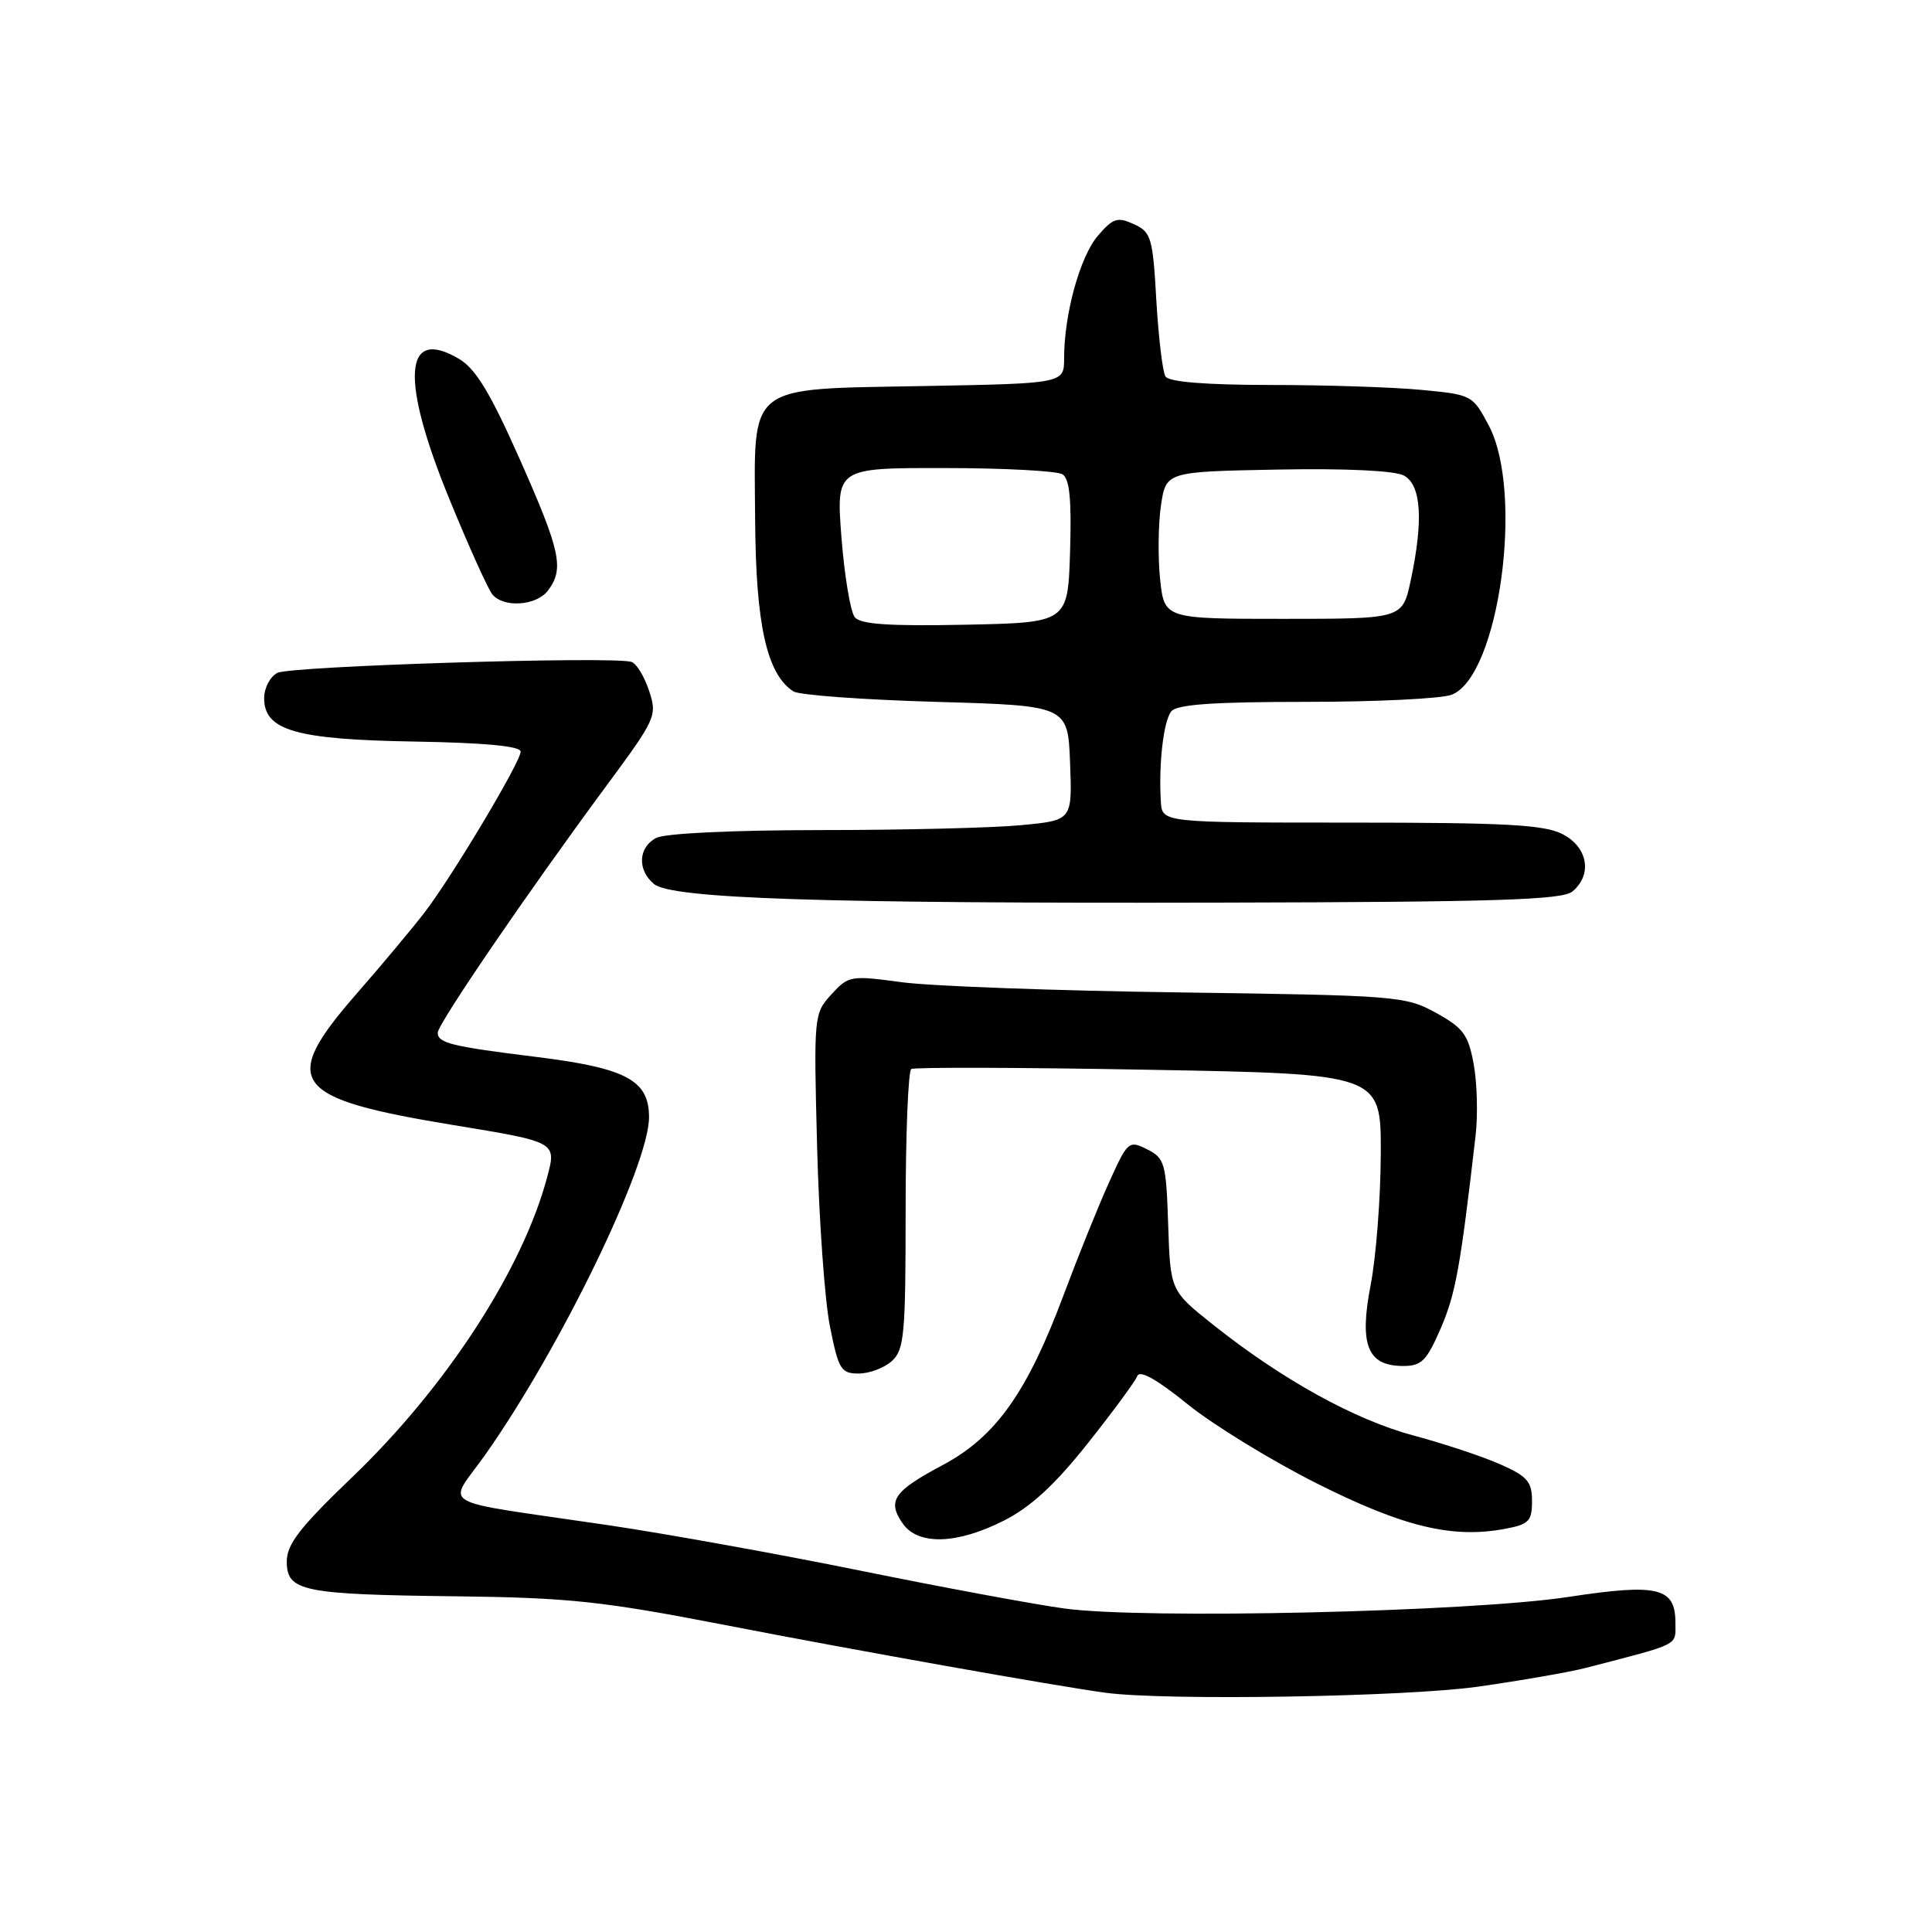 <?xml version="1.0" encoding="UTF-8" standalone="no"?>
<!DOCTYPE svg PUBLIC "-//W3C//DTD SVG 1.1//EN" "http://www.w3.org/Graphics/SVG/1.1/DTD/svg11.dtd" >
<svg xmlns="http://www.w3.org/2000/svg" xmlns:xlink="http://www.w3.org/1999/xlink" version="1.1" viewBox="0 0 256 256">
 <g >
 <path fill="currentColor"
d=" M 195.86 223.49 C 201.56 222.68 207.97 221.56 210.11 221.01 C 222.82 217.71 222.00 218.13 222.00 215.00 C 222.00 210.35 219.69 209.79 207.84 211.60 C 194.81 213.59 151.43 214.58 141.00 213.13 C 136.88 212.56 124.72 210.30 114.00 208.12 C 103.28 205.94 88.20 203.22 80.50 202.08 C 57.13 198.63 59.28 199.88 64.34 192.70 C 74.28 178.59 86.00 154.43 86.00 148.03 C 86.00 143.13 82.98 141.52 71.00 140.04 C 59.82 138.66 58.00 138.21 58.00 136.84 C 58.00 135.69 69.93 118.22 80.28 104.22 C 86.93 95.22 87.10 94.85 86.01 91.54 C 85.39 89.66 84.35 87.94 83.69 87.71 C 81.45 86.92 38.51 88.25 36.75 89.16 C 35.79 89.66 35.00 91.17 35.00 92.51 C 35.00 96.79 39.19 98.00 54.97 98.26 C 64.27 98.42 68.98 98.87 68.99 99.59 C 69.00 100.93 60.03 115.96 56.30 120.85 C 54.80 122.81 50.75 127.67 47.29 131.63 C 36.99 143.44 38.53 145.54 60.15 149.09 C 73.74 151.32 73.74 151.32 72.52 155.91 C 69.29 168.15 59.14 183.79 46.63 195.77 C 39.72 202.40 38.00 204.62 38.00 206.91 C 38.00 210.86 40.06 211.28 60.50 211.52 C 75.40 211.70 79.79 212.17 96.00 215.31 C 113.54 218.72 139.98 223.42 146.50 224.30 C 154.46 225.37 186.31 224.85 195.86 223.49 Z  M 133.04 201.48 C 136.57 199.69 139.77 196.75 144.11 191.28 C 147.47 187.05 150.44 183.02 150.70 182.33 C 151.02 181.50 153.30 182.77 157.34 186.05 C 160.73 188.79 168.45 193.53 174.50 196.57 C 185.94 202.32 192.45 203.89 199.41 202.58 C 202.59 201.99 203.00 201.56 203.00 198.90 C 203.00 196.32 202.39 195.62 198.75 194.01 C 196.41 192.98 191.26 191.27 187.29 190.21 C 179.52 188.13 169.90 182.81 160.79 175.57 C 155.08 171.03 155.08 171.03 154.79 162.29 C 154.52 154.11 154.34 153.47 152.00 152.29 C 149.57 151.07 149.42 151.20 146.91 156.77 C 145.49 159.92 142.82 166.55 140.97 171.50 C 136.11 184.52 131.95 190.38 124.91 194.13 C 118.38 197.61 117.52 198.87 119.63 201.89 C 121.67 204.79 126.81 204.64 133.04 201.48 Z  M 118.17 180.35 C 119.82 178.86 120.00 176.85 120.00 160.40 C 120.00 150.35 120.34 141.91 120.75 141.65 C 121.17 141.40 135.34 141.44 152.25 141.75 C 183.00 142.30 183.00 142.30 182.96 152.90 C 182.94 158.73 182.34 166.54 181.62 170.25 C 180.08 178.22 181.19 181.00 185.93 181.00 C 188.37 181.00 189.05 180.31 190.93 175.95 C 192.88 171.41 193.51 167.93 195.52 150.50 C 195.84 147.75 195.73 143.48 195.27 141.00 C 194.56 137.11 193.89 136.20 190.28 134.21 C 186.24 131.98 185.14 131.90 156.30 131.50 C 139.91 131.28 123.35 130.67 119.50 130.15 C 112.70 129.23 112.43 129.28 110.16 131.77 C 107.84 134.30 107.82 134.56 108.27 151.92 C 108.52 161.59 109.28 172.31 109.97 175.75 C 111.11 181.47 111.43 182.00 113.78 182.00 C 115.19 182.00 117.17 181.26 118.17 180.35 Z  M 208.35 118.13 C 211.03 115.90 210.41 112.26 207.05 110.53 C 204.64 109.28 199.55 109.00 179.05 109.00 C 154.00 109.00 154.00 109.00 153.82 106.25 C 153.51 101.24 154.17 95.52 155.21 94.25 C 155.96 93.34 160.82 93.00 173.06 93.00 C 182.30 93.00 190.98 92.58 192.34 92.06 C 198.61 89.68 201.98 65.31 197.28 56.40 C 195.14 52.35 195.03 52.29 188.31 51.66 C 184.56 51.30 175.56 51.01 168.31 51.01 C 159.67 51.00 154.88 50.61 154.43 49.88 C 154.05 49.27 153.51 44.73 153.22 39.79 C 152.75 31.46 152.54 30.75 150.24 29.70 C 148.07 28.71 147.48 28.90 145.48 31.23 C 143.11 33.99 141.00 41.62 141.00 47.45 C 141.00 50.81 141.00 50.81 122.60 51.15 C 98.63 51.60 99.94 50.57 100.06 68.92 C 100.15 82.81 101.61 89.35 105.14 91.62 C 105.89 92.10 114.38 92.72 124.00 93.00 C 141.50 93.50 141.50 93.50 141.79 101.10 C 142.08 108.70 142.08 108.70 135.29 109.34 C 131.56 109.70 119.58 109.99 108.68 109.99 C 96.95 110.00 88.08 110.42 86.93 111.04 C 84.56 112.30 84.43 115.28 86.65 117.13 C 89.00 119.08 108.90 119.73 162.10 119.60 C 198.31 119.52 207.01 119.24 208.35 118.13 Z  M 72.61 78.25 C 74.78 75.38 74.29 73.06 68.89 60.89 C 64.96 52.03 63.04 48.87 60.82 47.55 C 53.47 43.21 53.01 50.24 59.61 66.29 C 62.14 72.46 64.67 78.06 65.23 78.75 C 66.71 80.57 71.07 80.28 72.61 78.25 Z  M 113.26 81.78 C 112.69 81.07 111.90 76.34 111.50 71.25 C 110.79 62.00 110.79 62.00 125.14 62.02 C 133.04 62.02 140.08 62.40 140.79 62.85 C 141.73 63.44 142.00 66.22 141.79 73.08 C 141.50 82.50 141.50 82.50 127.90 82.78 C 117.79 82.98 114.02 82.73 113.26 81.78 Z  M 153.72 76.75 C 153.42 73.86 153.47 69.47 153.83 67.00 C 154.50 62.50 154.50 62.50 169.27 62.22 C 178.32 62.05 184.80 62.36 186.02 63.01 C 188.33 64.25 188.63 68.94 186.92 76.95 C 185.83 82.00 185.83 82.00 170.05 82.00 C 154.28 82.00 154.28 82.00 153.72 76.75 Z "/>
</g>
</svg>